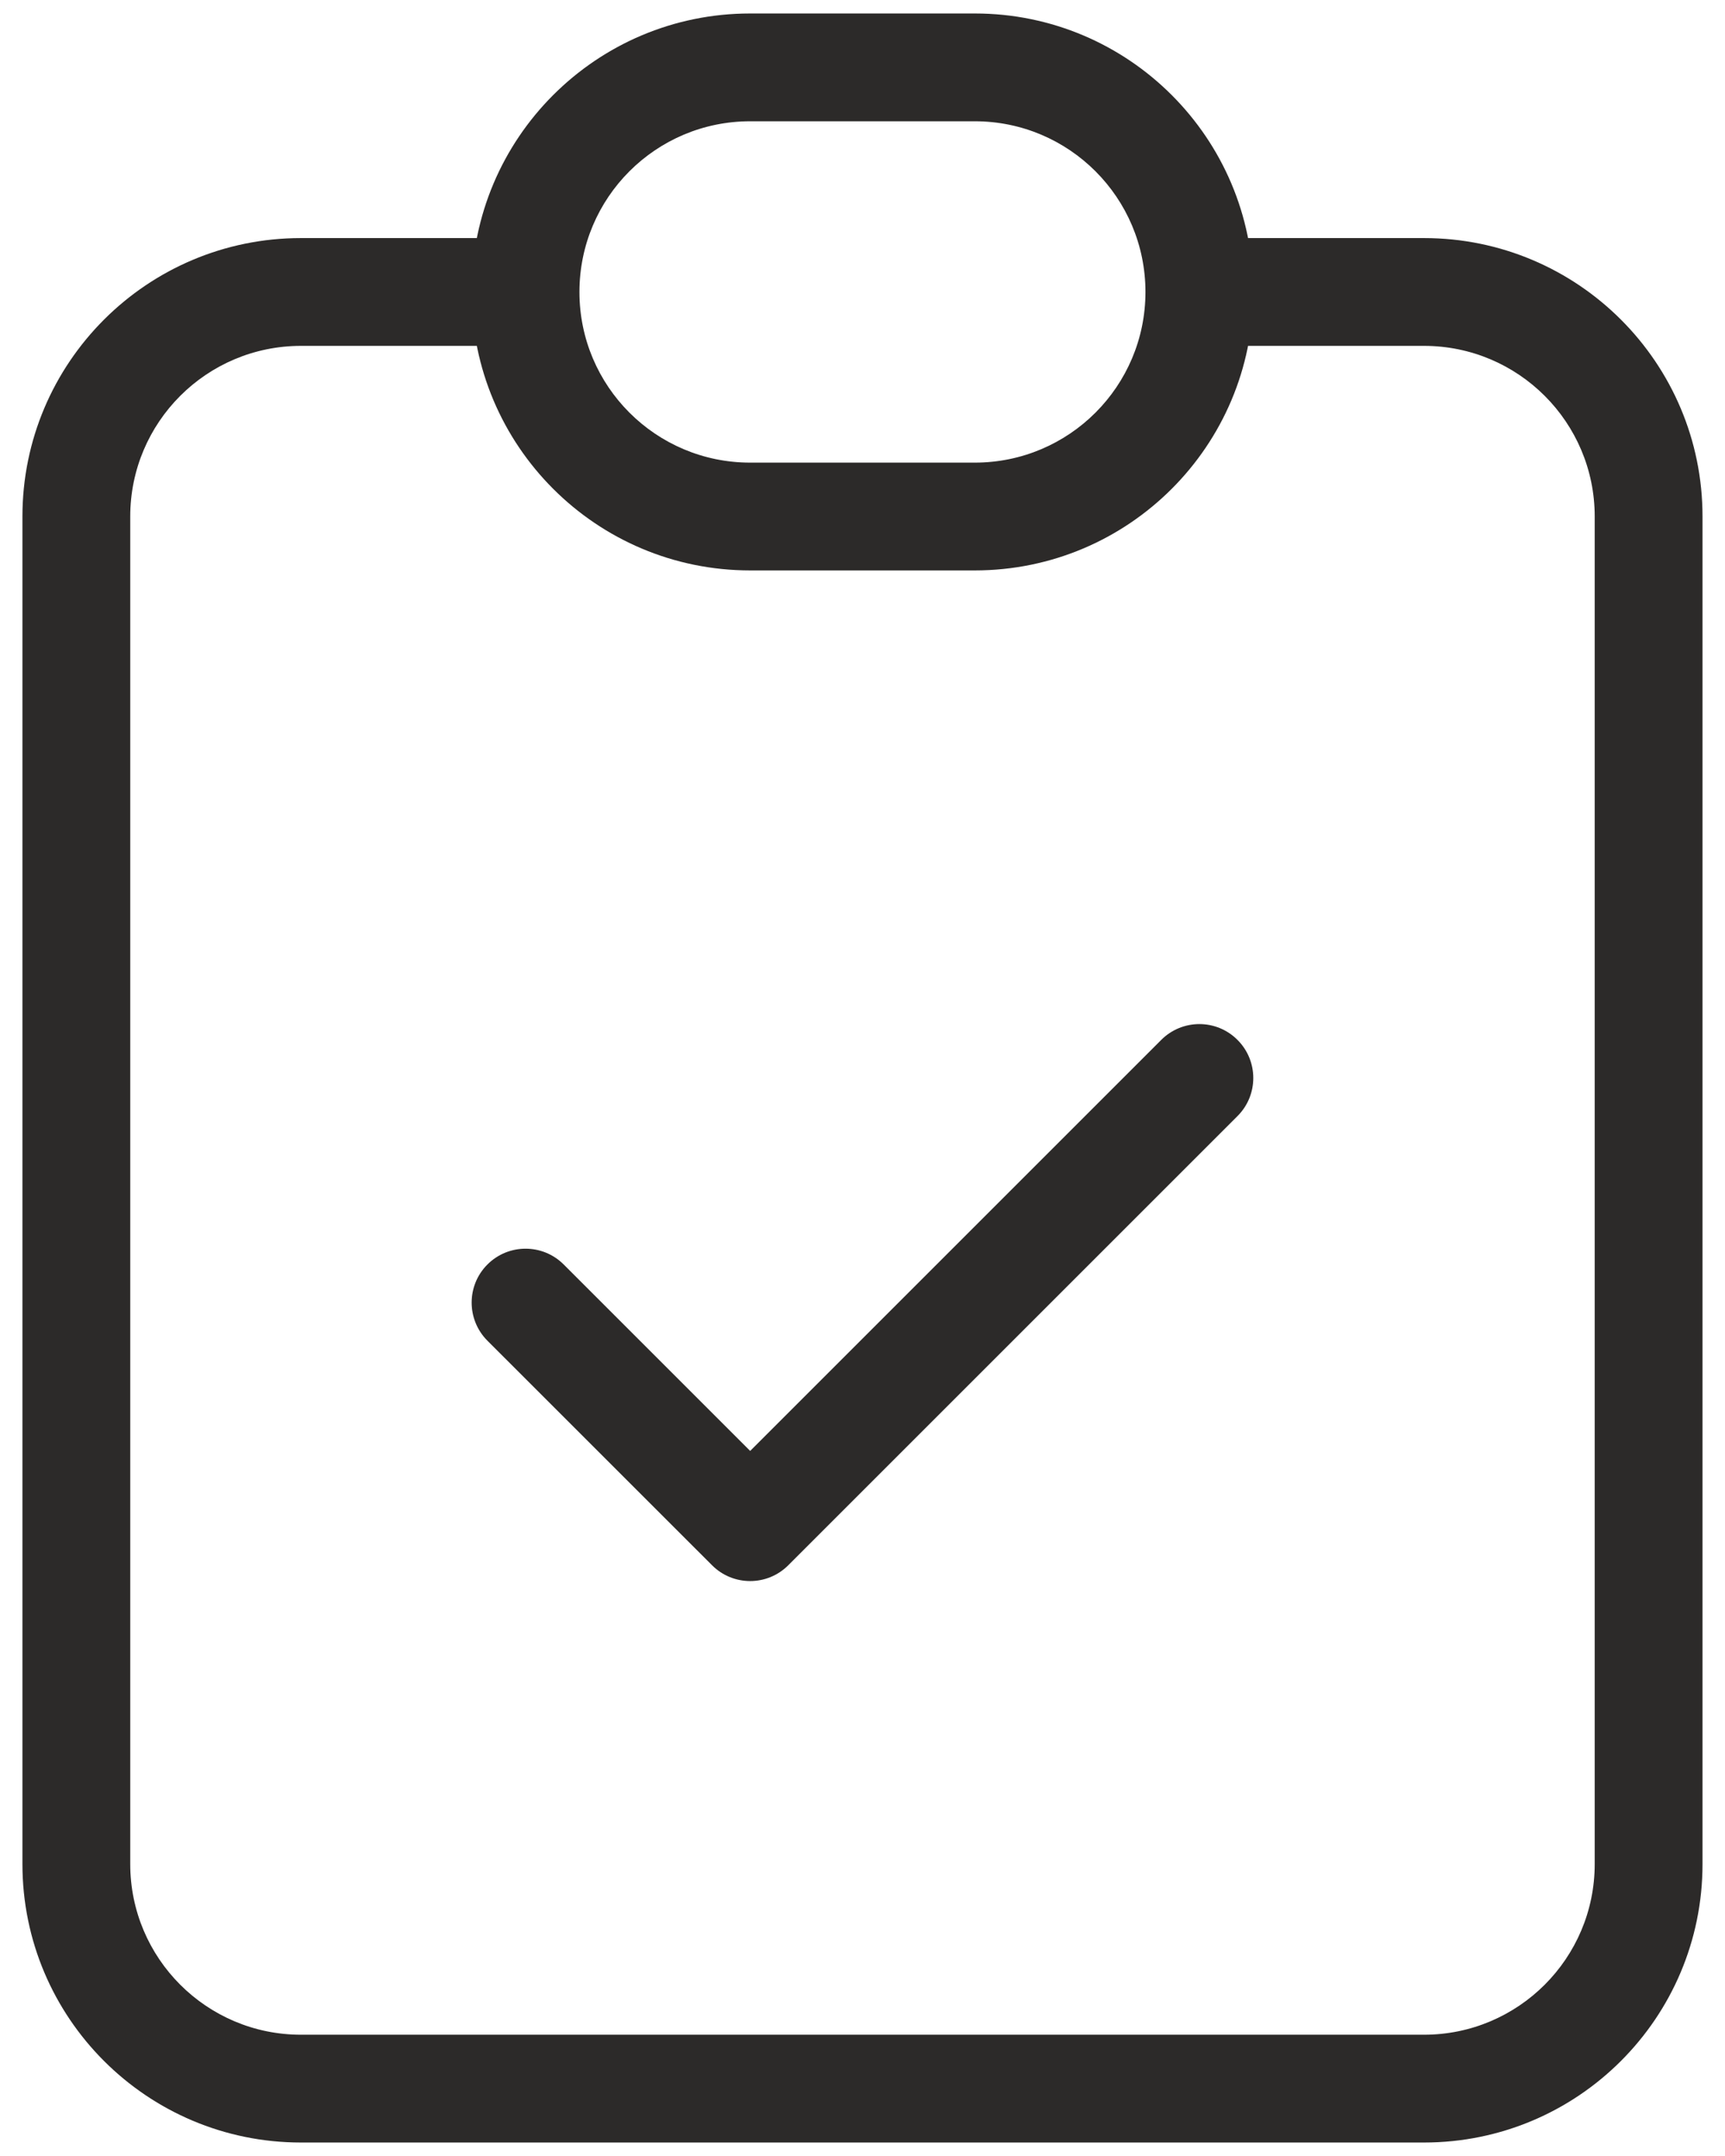 <svg xmlns="http://www.w3.org/2000/svg" width="32" height="40" viewBox="0 0 32 40" fill="none">
  <path d="M10.457 23.46C10.066 23.069 9.433 23.069 9.042 23.46C8.652 23.85 8.652 24.483 9.042 24.874L10.457 23.46ZM13.916 28.333L13.209 29.04C13.599 29.431 14.233 29.431 14.623 29.04L13.916 28.333ZM22.956 20.707C23.347 20.317 23.347 19.683 22.956 19.293C22.566 18.902 21.933 18.902 21.542 19.293L22.956 20.707ZM29.583 9.583V34.583H31.583V9.583H29.583ZM26.416 37.75H5.583V39.75H26.416V37.75ZM2.416 34.583V9.583H0.416V34.583H2.416ZM5.583 6.417H9.749V4.417H5.583V6.417ZM22.249 6.417H26.416V4.417H22.249V6.417ZM5.583 37.75C3.834 37.75 2.416 36.332 2.416 34.583H0.416C0.416 37.437 2.729 39.75 5.583 39.75V37.75ZM29.583 34.583C29.583 36.332 28.165 37.75 26.416 37.75V39.75C29.27 39.75 31.583 37.437 31.583 34.583H29.583ZM31.583 9.583C31.583 6.73 29.27 4.417 26.416 4.417V6.417C28.165 6.417 29.583 7.834 29.583 9.583H31.583ZM2.416 9.583C2.416 7.834 3.834 6.417 5.583 6.417V4.417C2.729 4.417 0.416 6.73 0.416 9.583H2.416ZM9.042 24.874L13.209 29.04L14.623 27.626L10.457 23.46L9.042 24.874ZM14.623 29.04L22.956 20.707L21.542 19.293L13.209 27.626L14.623 29.04ZM13.916 2.25H18.083V0.25H13.916V2.25ZM18.083 8.583H13.916V10.583H18.083V8.583ZM13.916 8.583C12.167 8.583 10.749 7.166 10.749 5.417H8.749C8.749 8.27 11.062 10.583 13.916 10.583V8.583ZM21.249 5.417C21.249 7.166 19.832 8.583 18.083 8.583V10.583C20.936 10.583 23.249 8.27 23.249 5.417H21.249ZM18.083 2.25C19.832 2.25 21.249 3.668 21.249 5.417H23.249C23.249 2.563 20.936 0.25 18.083 0.25V2.25ZM13.916 0.25C11.062 0.25 8.749 2.563 8.749 5.417H10.749C10.749 3.668 12.167 2.25 13.916 2.25V0.25Z" fill="#2C2A29"/>
</svg>